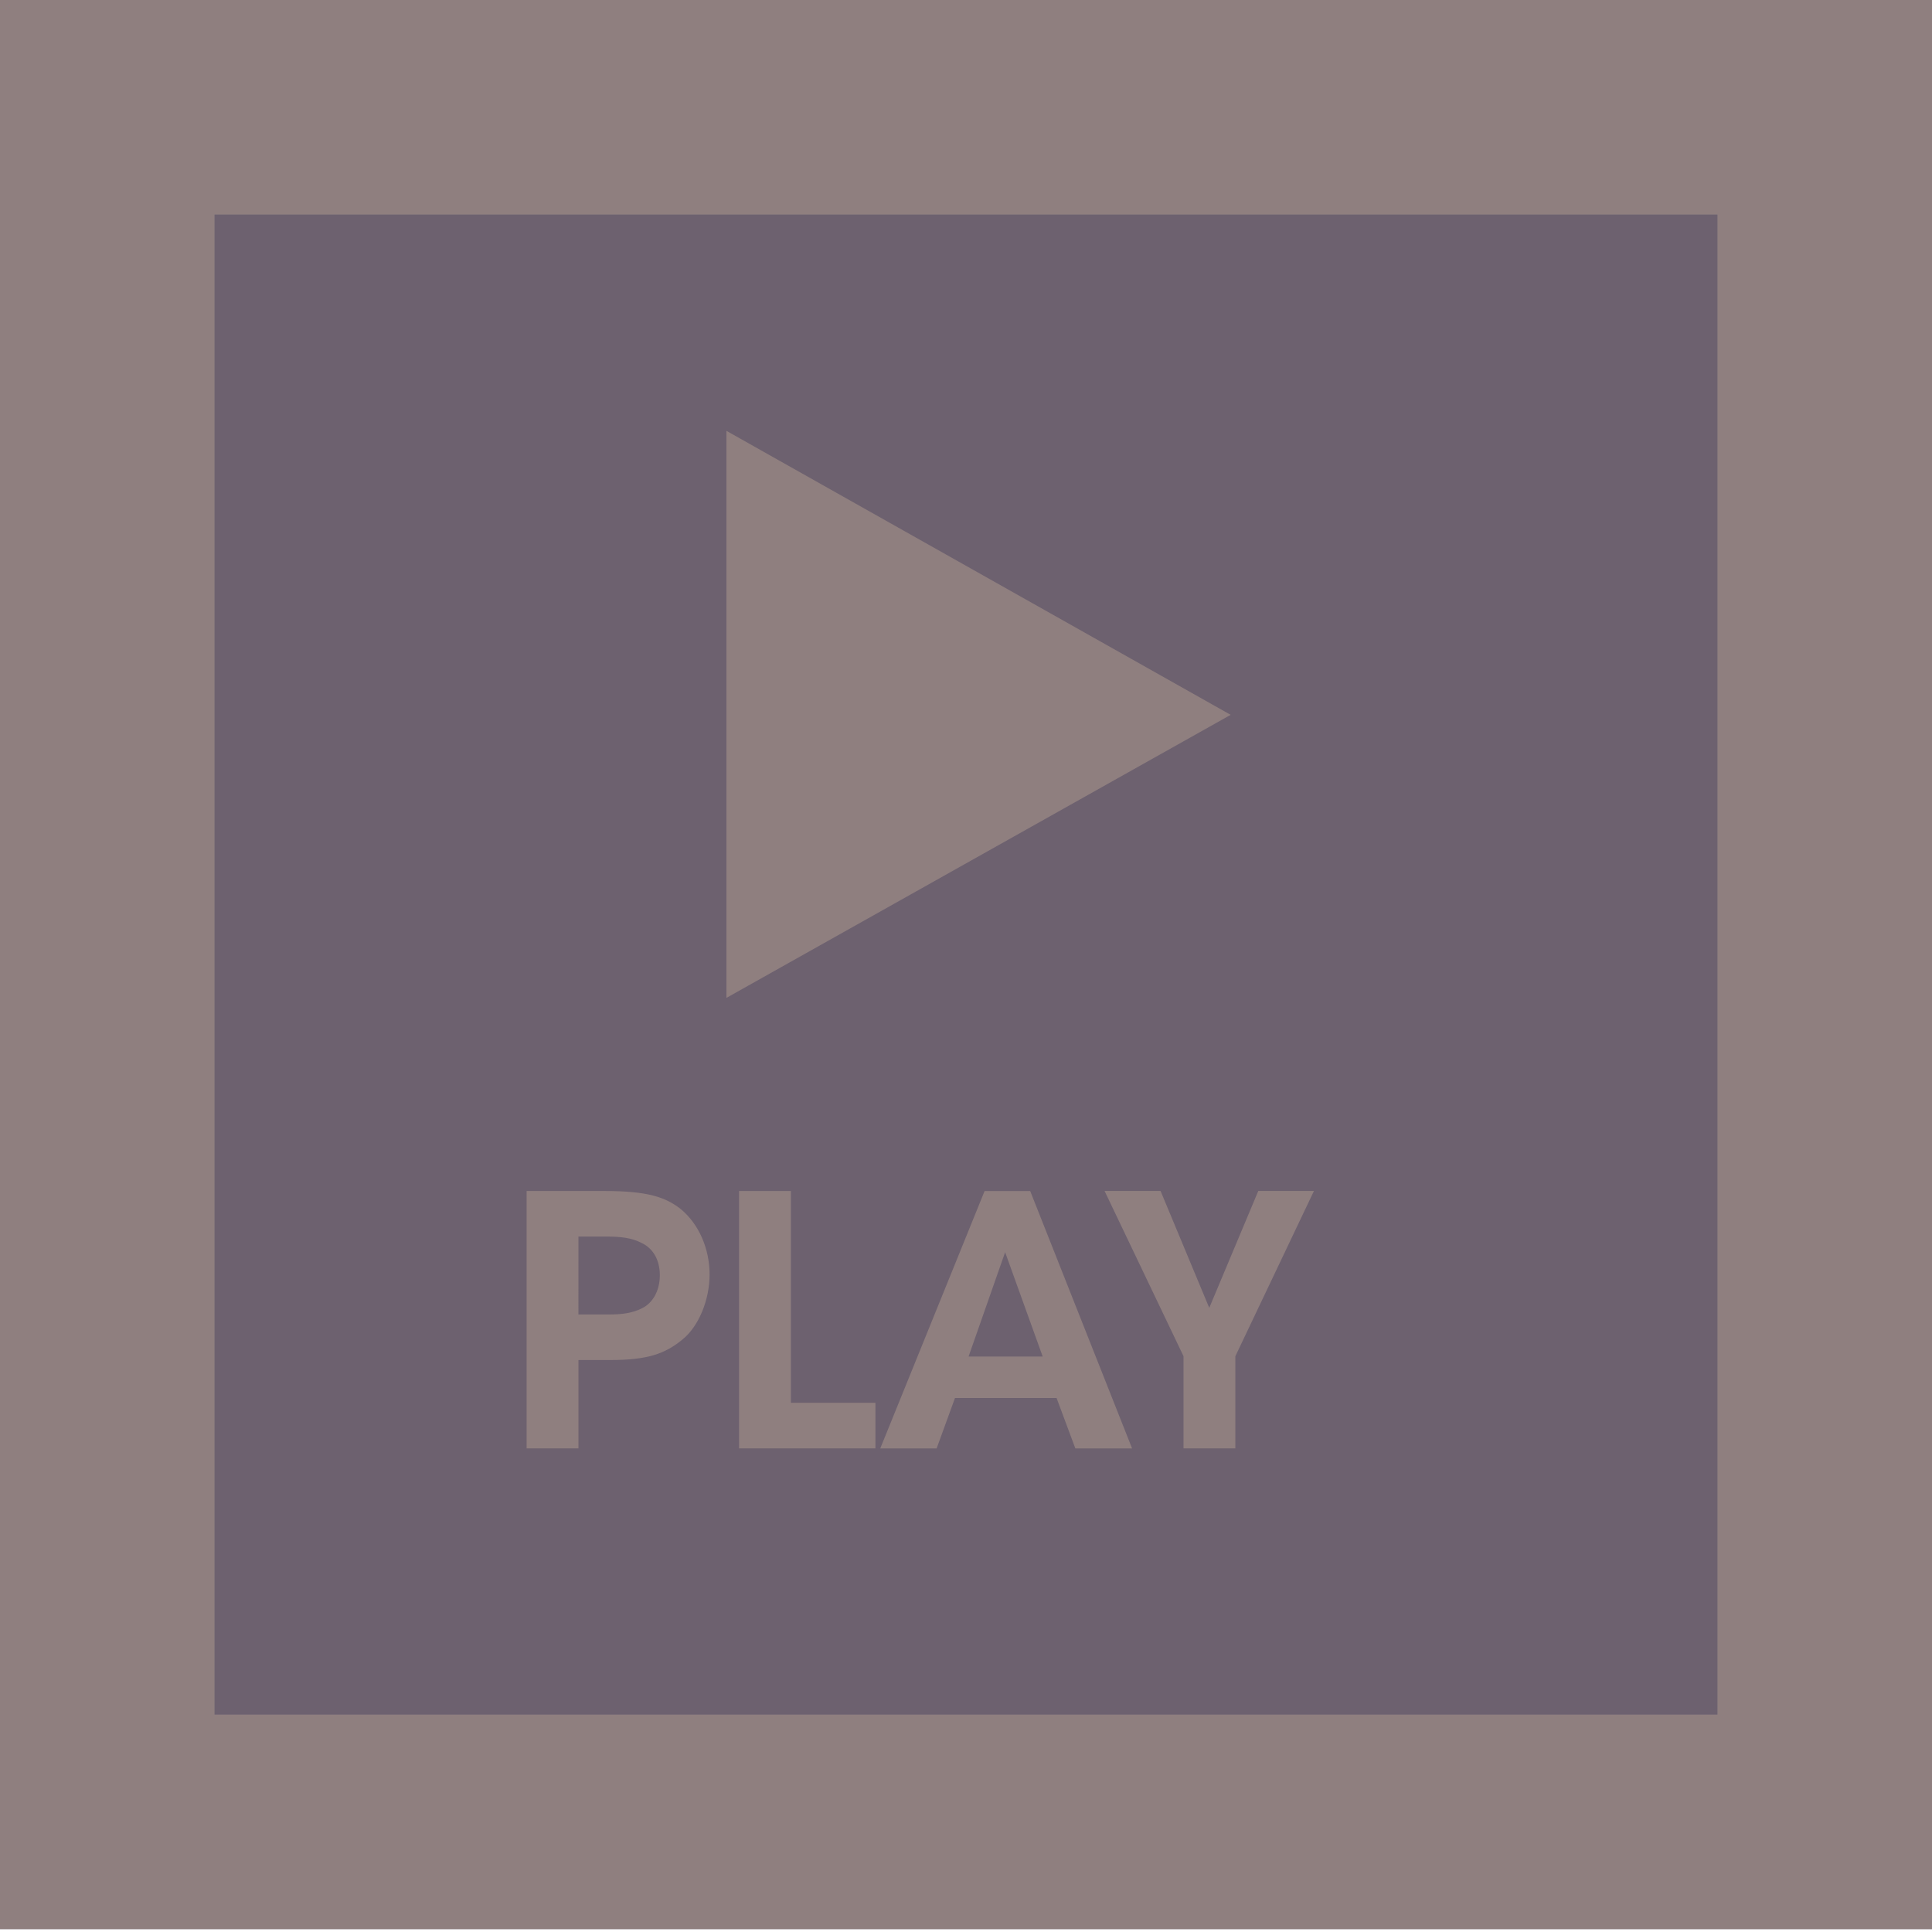 <?xml version="1.0" encoding="utf-8"?>
<!-- Generator: Adobe Illustrator 15.0.0, SVG Export Plug-In . SVG Version: 6.00 Build 0)  -->
<!DOCTYPE svg PUBLIC "-//W3C//DTD SVG 1.1//EN" "http://www.w3.org/Graphics/SVG/1.1/DTD/svg11.dtd">
<svg version="1.1" id="Layer_1" xmlns="http://www.w3.org/2000/svg" xmlns:xlink="http://www.w3.org/1999/xlink" x="0px" y="0px"
	 width="100px" height="100px" viewBox="0 0 100 100" enable-background="new 0 0 100 100" xml:space="preserve">
<rect opacity="0.6" fill="#200F25" width="100" height="99.85"/>
<g>
	<g id="Layer_1_1_">
		<rect x="11.1" y="11.1" fill="#3C2940" fill-opacity="0.2" width="77.8" height="77.65"/>
	</g>
	<g id="Layer_2">
		<path fill="#8F7F7F" d="M37.6,22.3L63.699,37L37.6,51.65V22.3z M100,0v99.85H0V0H100z M88.9,11.1H11.1v77.65h77.8V11.1z"/>
		<g>
			<path fill="#8F7F7F" d="M31.29,61.646c2.25,0,3.151,0.324,3.925,0.918c0.973,0.793,1.513,2.09,1.513,3.402
				c0,1.314-0.558,2.684-1.404,3.367c-0.9,0.738-1.801,1.062-3.745,1.062h-1.638v4.572h-2.683V61.646H31.29z M29.939,68.037h1.584
				c0.612,0,1.207-0.055,1.747-0.342c0.486-0.252,0.882-0.846,0.882-1.692c0-0.846-0.396-1.403-0.918-1.655
				c-0.54-0.289-1.152-0.343-1.818-0.343H29.94L29.939,68.037L29.939,68.037z"/>
			<path fill="#8F7F7F" d="M38.254,61.646h2.683v10.963h4.375v2.359h-7.058V61.646z"/>
			<path fill="#8F7F7F" d="M48.479,74.971h-2.917l5.401-13.324h2.359l5.275,13.324h-2.937l-0.972-2.611h-5.258L48.479,74.971z
				 M52.025,64.814l-1.892,5.4h3.837L52.025,64.814z"/>
			<path fill="#8F7F7F" d="M61.259,70.198l-4.087-8.554h2.898l2.521,6.051l2.538-6.051h2.881l-4.068,8.554v4.771h-2.683V70.198z"/>
		</g>
	</g>
</g>
</svg>
